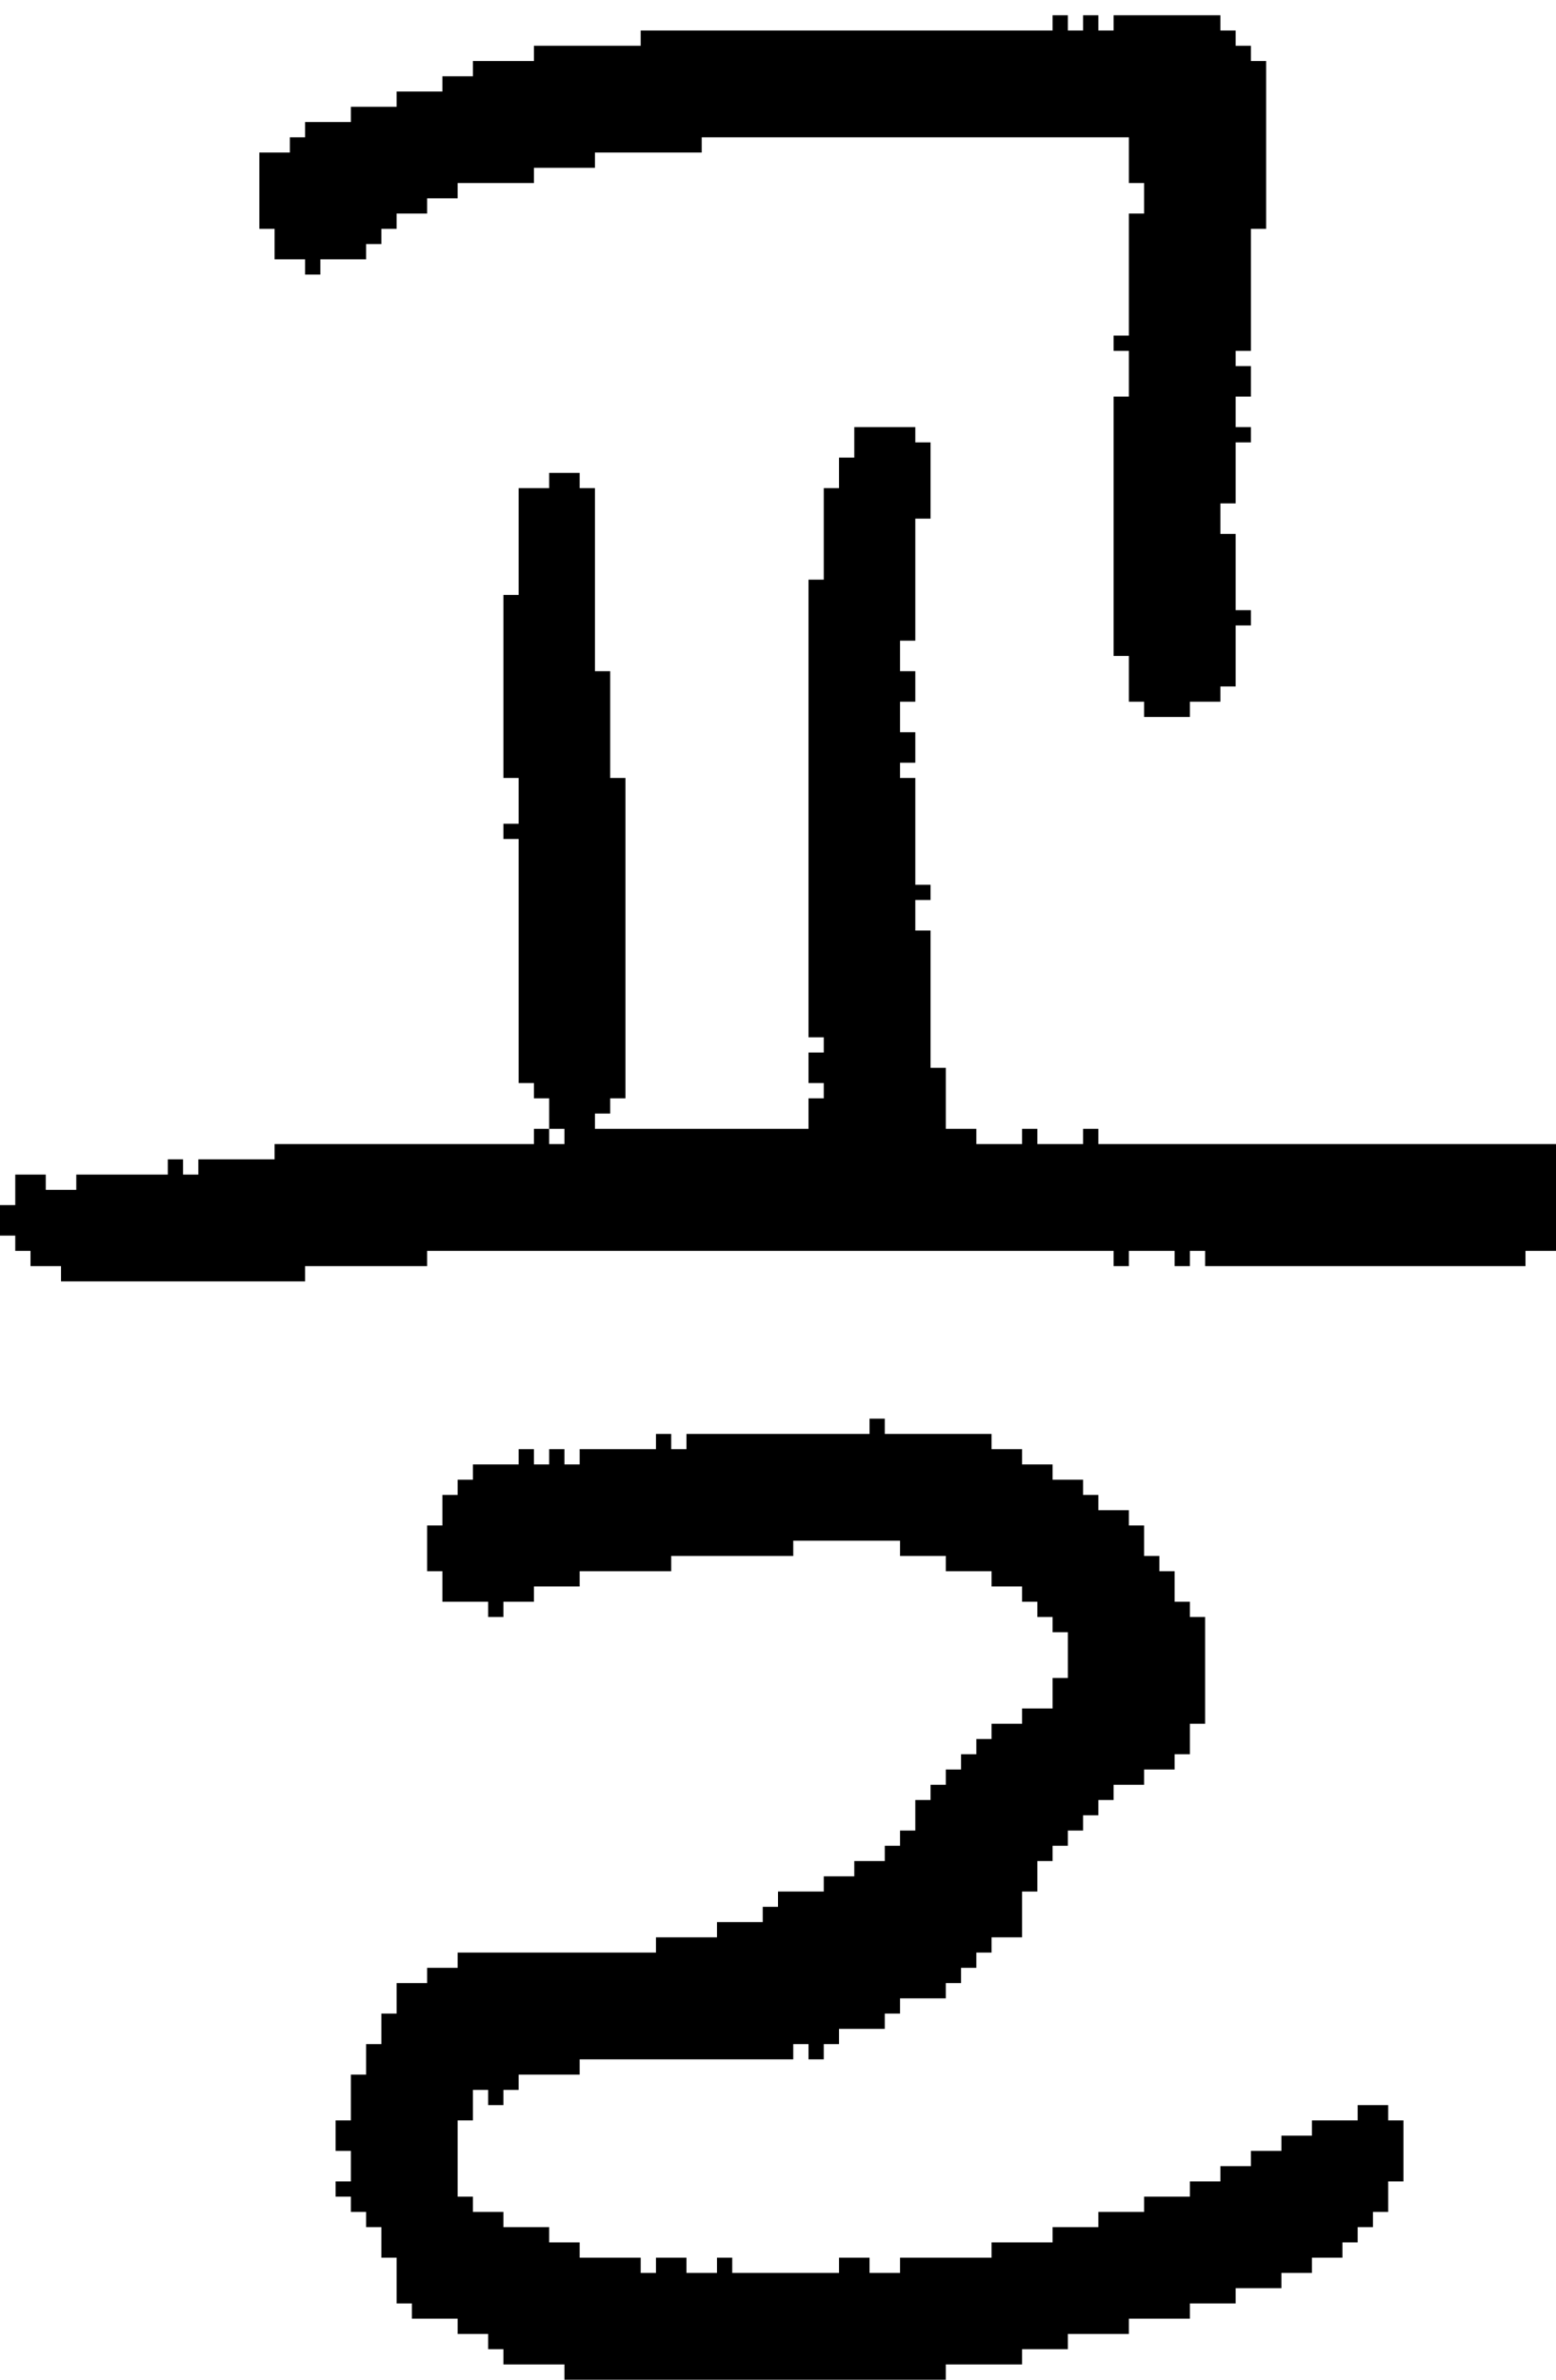 <?xml version="1.0" encoding="UTF-8" standalone="no"?>
<!DOCTYPE svg PUBLIC "-//W3C//DTD SVG 1.1//EN" 
  "http://www.w3.org/Graphics/SVG/1.1/DTD/svg11.dtd">
<svg width="102" height="156"
     xmlns="http://www.w3.org/2000/svg" version="1.1">
 <path d="  M 53,68  L 54,68  L 54,69  L 53,69  L 53,71  L 54,71  L 54,72  L 53,72  L 53,74  L 39,74  L 39,73  L 40,73  L 40,72  L 41,72  L 41,51  L 40,51  L 40,44  L 39,44  L 39,32  L 38,32  L 38,31  L 36,31  L 36,32  L 34,32  L 34,39  L 33,39  L 33,51  L 34,51  L 34,54  L 33,54  L 33,55  L 34,55  L 34,71  L 35,71  L 35,72  L 36,72  L 36,74  L 35,74  L 35,75  L 18,75  L 18,76  L 13,76  L 13,77  L 12,77  L 12,76  L 11,76  L 11,77  L 5,77  L 5,78  L 3,78  L 3,77  L 1,77  L 1,79  L 0,79  L 0,81  L 1,81  L 1,82  L 2,82  L 2,83  L 4,83  L 4,84  L 20,84  L 20,83  L 28,83  L 28,82  L 73,82  L 73,83  L 74,83  L 74,82  L 77,82  L 77,83  L 78,83  L 78,82  L 79,82  L 79,83  L 100,83  L 100,82  L 102,82  L 102,75  L 72,75  L 72,74  L 71,74  L 71,75  L 68,75  L 68,74  L 67,74  L 67,75  L 64,75  L 64,74  L 62,74  L 62,70  L 61,70  L 61,61  L 60,61  L 60,59  L 61,59  L 61,58  L 60,58  L 60,51  L 59,51  L 59,50  L 60,50  L 60,48  L 59,48  L 59,46  L 60,46  L 60,44  L 59,44  L 59,42  L 60,42  L 60,34  L 61,34  L 61,29  L 60,29  L 60,28  L 56,28  L 56,30  L 55,30  L 55,32  L 54,32  L 54,38  L 53,38  Z  M 36,75  L 36,74  L 37,74  L 37,75  Z  " style="fill:rgb(0, 0, 0); fill-opacity:1.000; stroke:none;" />
 <path d="  M 81,29  L 82,29  L 82,28  L 81,28  L 81,26  L 82,26  L 82,24  L 81,24  L 81,23  L 82,23  L 82,15  L 83,15  L 83,4  L 82,4  L 82,3  L 81,3  L 81,2  L 80,2  L 80,1  L 73,1  L 73,2  L 72,2  L 72,1  L 71,1  L 71,2  L 70,2  L 70,1  L 69,1  L 69,2  L 42,2  L 42,3  L 35,3  L 35,4  L 31,4  L 31,5  L 29,5  L 29,6  L 26,6  L 26,7  L 23,7  L 23,8  L 20,8  L 20,9  L 19,9  L 19,10  L 17,10  L 17,15  L 18,15  L 18,17  L 20,17  L 20,18  L 21,18  L 21,17  L 24,17  L 24,16  L 25,16  L 25,15  L 26,15  L 26,14  L 28,14  L 28,13  L 30,13  L 30,12  L 35,12  L 35,11  L 39,11  L 39,10  L 46,10  L 46,9  L 74,9  L 74,12  L 75,12  L 75,14  L 74,14  L 74,22  L 73,22  L 73,23  L 74,23  L 74,26  L 73,26  L 73,43  L 74,43  L 74,46  L 75,46  L 75,47  L 78,47  L 78,46  L 80,46  L 80,45  L 81,45  L 81,41  L 82,41  L 82,40  L 81,40  L 81,35  L 80,35  L 80,33  L 81,33  Z  " style="fill:rgb(0, 0, 0); fill-opacity:1.000; stroke:none;" />
 <path d="  M 26,130  L 26,132  L 25,132  L 25,134  L 24,134  L 24,136  L 23,136  L 23,139  L 22,139  L 22,141  L 23,141  L 23,143  L 22,143  L 22,144  L 23,144  L 23,145  L 24,145  L 24,146  L 25,146  L 25,148  L 26,148  L 26,151  L 27,151  L 27,152  L 30,152  L 30,153  L 32,153  L 32,154  L 33,154  L 33,155  L 37,155  L 37,156  L 62,156  L 62,155  L 67,155  L 67,154  L 70,154  L 70,153  L 74,153  L 74,152  L 78,152  L 78,151  L 81,151  L 81,150  L 84,150  L 84,149  L 86,149  L 86,148  L 88,148  L 88,147  L 89,147  L 89,146  L 90,146  L 90,145  L 91,145  L 91,143  L 92,143  L 92,139  L 91,139  L 91,138  L 89,138  L 89,139  L 86,139  L 86,140  L 84,140  L 84,141  L 82,141  L 82,142  L 80,142  L 80,143  L 78,143  L 78,144  L 75,144  L 75,145  L 72,145  L 72,146  L 69,146  L 69,147  L 65,147  L 65,148  L 59,148  L 59,149  L 57,149  L 57,148  L 55,148  L 55,149  L 48,149  L 48,148  L 47,148  L 47,149  L 45,149  L 45,148  L 43,148  L 43,149  L 42,149  L 42,148  L 38,148  L 38,147  L 36,147  L 36,146  L 33,146  L 33,145  L 31,145  L 31,144  L 30,144  L 30,139  L 31,139  L 31,137  L 32,137  L 32,138  L 33,138  L 33,137  L 34,137  L 34,136  L 38,136  L 38,135  L 52,135  L 52,134  L 53,134  L 53,135  L 54,135  L 54,134  L 55,134  L 55,133  L 58,133  L 58,132  L 59,132  L 59,131  L 62,131  L 62,130  L 63,130  L 63,129  L 64,129  L 64,128  L 65,128  L 65,127  L 67,127  L 67,124  L 68,124  L 68,122  L 69,122  L 69,121  L 70,121  L 70,120  L 71,120  L 71,119  L 72,119  L 72,118  L 73,118  L 73,117  L 75,117  L 75,116  L 77,116  L 77,115  L 78,115  L 78,113  L 79,113  L 79,106  L 78,106  L 78,105  L 77,105  L 77,103  L 76,103  L 76,102  L 75,102  L 75,100  L 74,100  L 74,99  L 72,99  L 72,98  L 71,98  L 71,97  L 69,97  L 69,96  L 67,96  L 67,95  L 65,95  L 65,94  L 58,94  L 58,93  L 57,93  L 57,94  L 45,94  L 45,95  L 44,95  L 44,94  L 43,94  L 43,95  L 38,95  L 38,96  L 37,96  L 37,95  L 36,95  L 36,96  L 35,96  L 35,95  L 34,95  L 34,96  L 31,96  L 31,97  L 30,97  L 30,98  L 29,98  L 29,100  L 28,100  L 28,103  L 29,103  L 29,105  L 32,105  L 32,106  L 33,106  L 33,105  L 35,105  L 35,104  L 38,104  L 38,103  L 44,103  L 44,102  L 52,102  L 52,101  L 59,101  L 59,102  L 62,102  L 62,103  L 65,103  L 65,104  L 67,104  L 67,105  L 68,105  L 68,106  L 69,106  L 69,107  L 70,107  L 70,110  L 69,110  L 69,112  L 67,112  L 67,113  L 65,113  L 65,114  L 64,114  L 64,115  L 63,115  L 63,116  L 62,116  L 62,117  L 61,117  L 61,118  L 60,118  L 60,120  L 59,120  L 59,121  L 58,121  L 58,122  L 56,122  L 56,123  L 54,123  L 54,124  L 51,124  L 51,125  L 50,125  L 50,126  L 47,126  L 47,127  L 43,127  L 43,128  L 30,128  L 30,129  L 28,129  L 28,130  Z  " style="fill:rgb(0, 0, 0); fill-opacity:1.000; stroke:none;" />
</svg>
